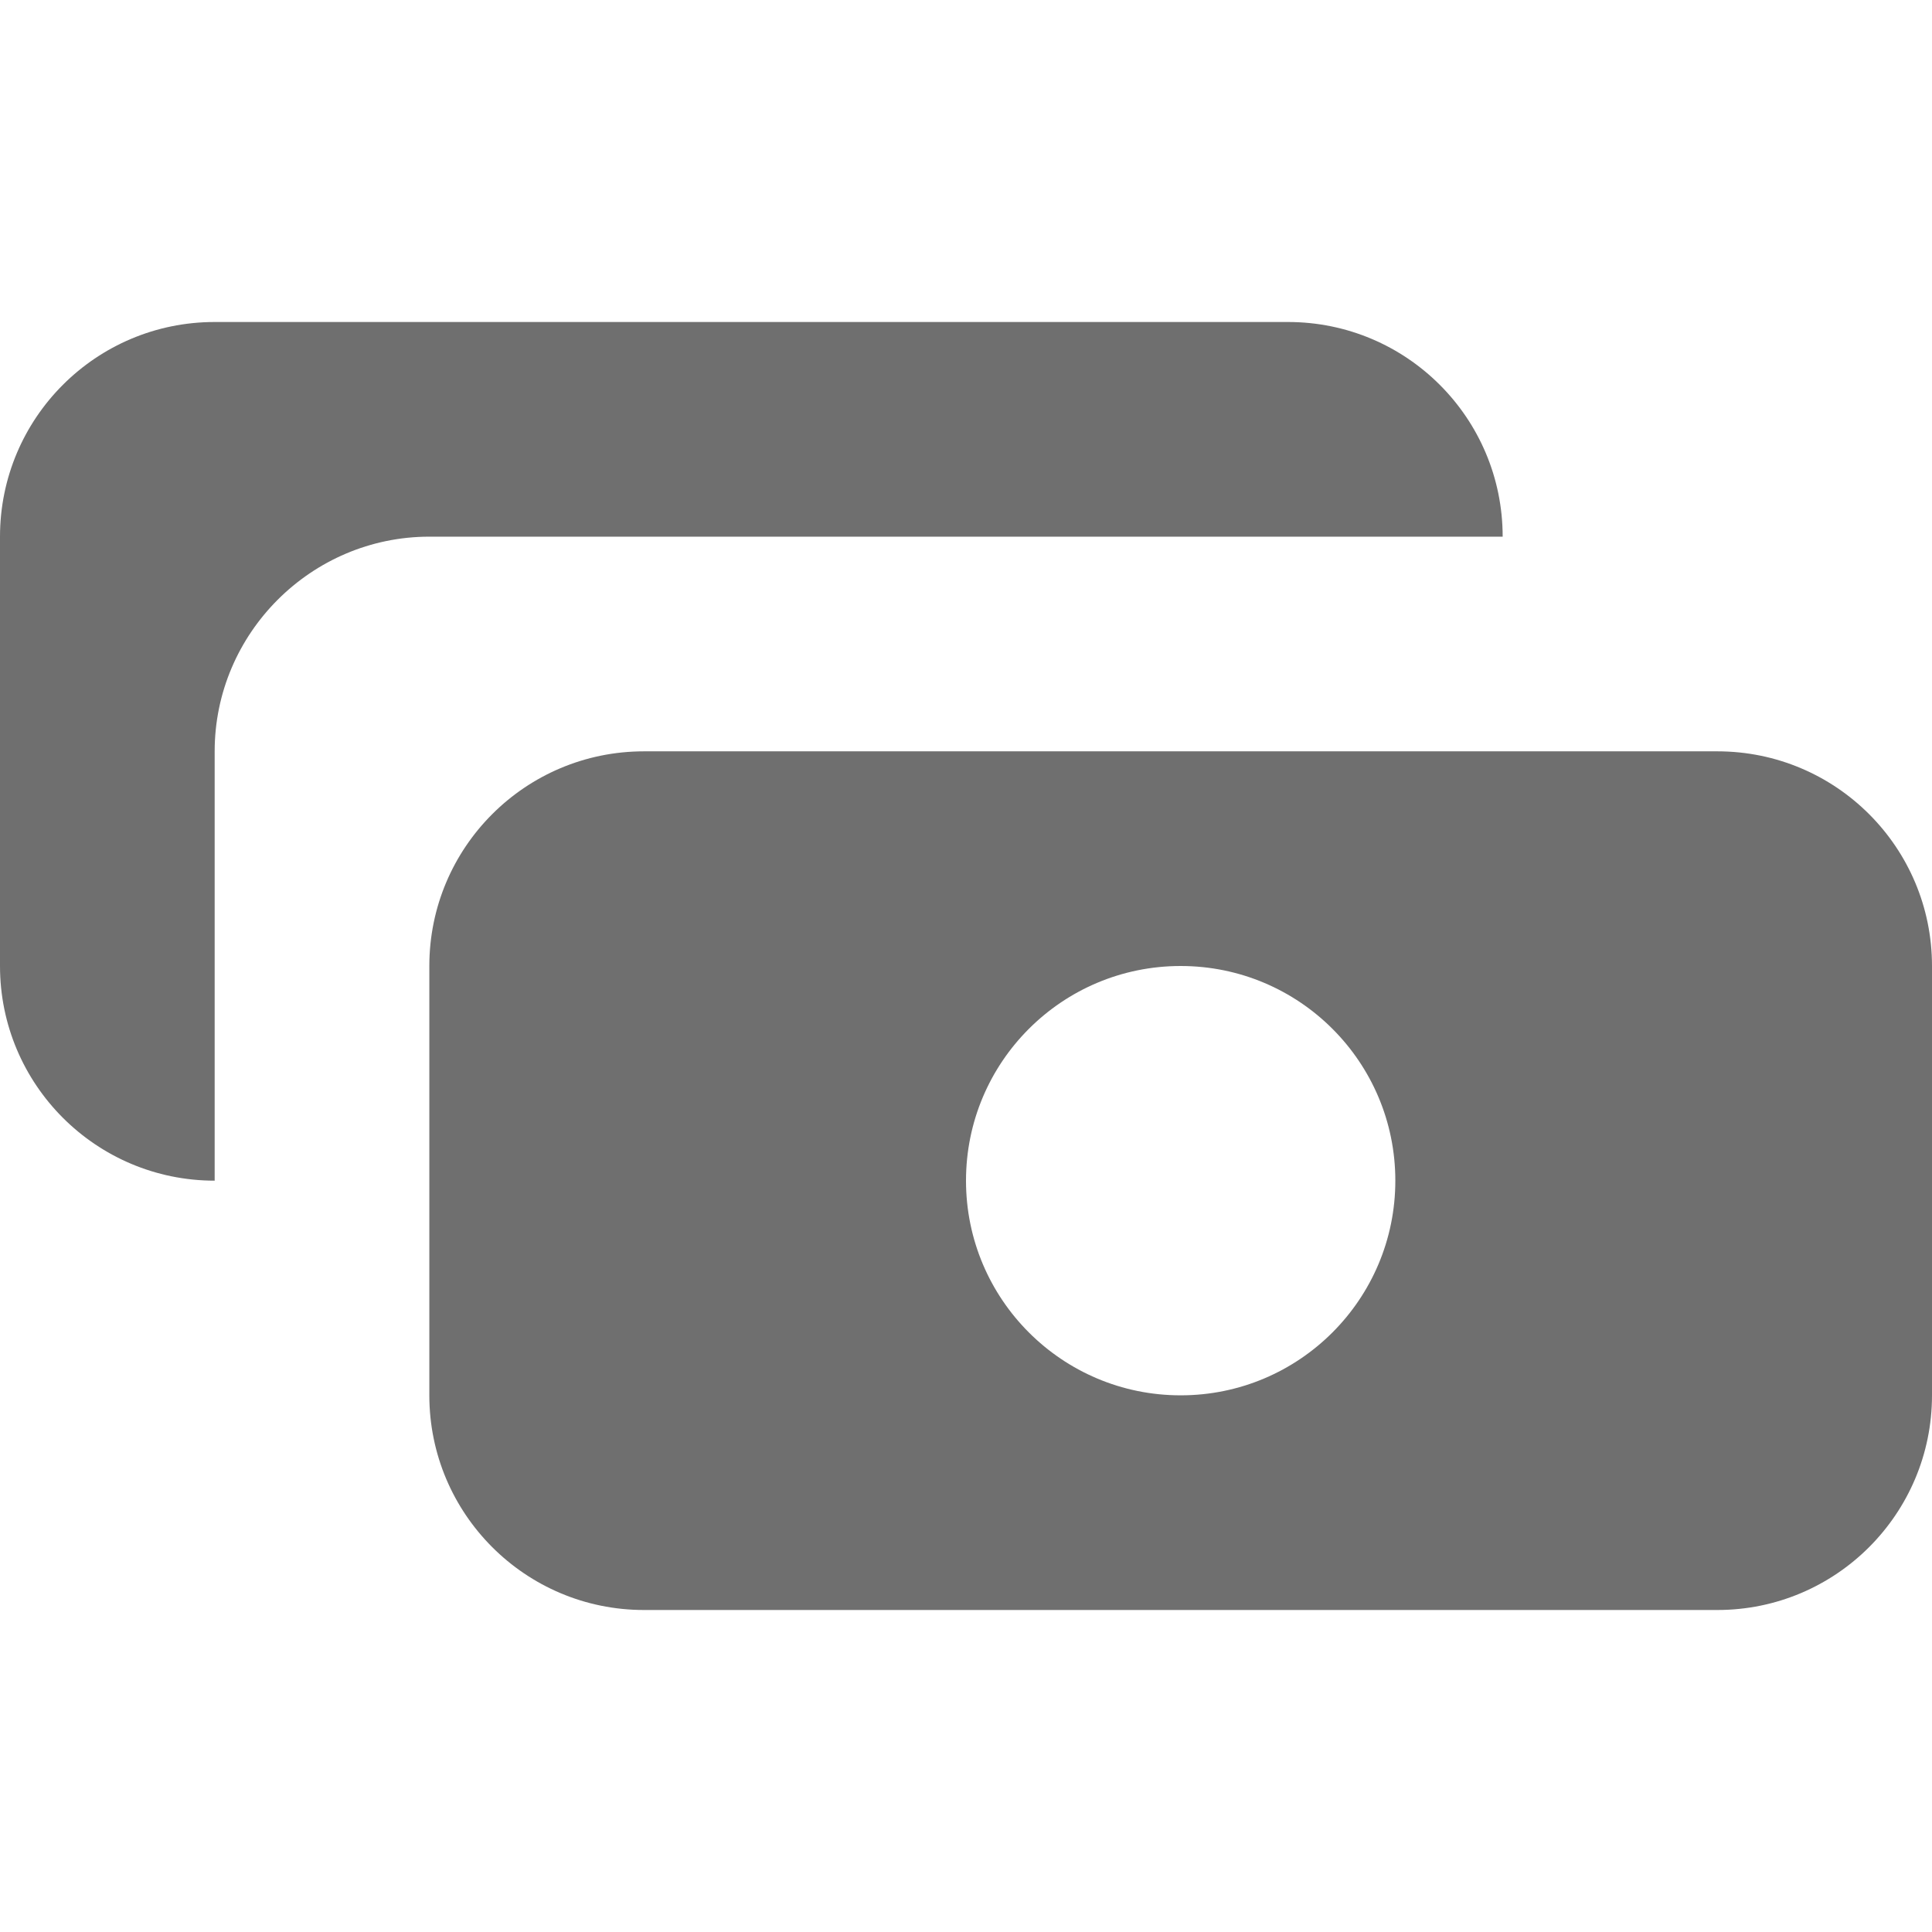 <svg width="18" height="18" viewBox="0 0 18 18" xmlns="http://www.w3.org/2000/svg"><title>payment-request</title><desc>Created with Sketch.</desc><path d="M4 5h10c0-1.105-.895-2-2-2h-10c-1.105 0-2 .895-2 2v4c0 1.104.895 2 2 2v-4c0-1.1.9-2 2-2m12 2h-10c-1.105 0-2 .895-2 2v4c0 1.104.895 2 2 2h10c1.105 0 2-.896 2-2v-4c0-1.105-.895-2-2-2m-5 6c-1.105 0-2-.896-2-2 0-1.105.895-2 2-2s2 .895 2 2c0 1.104-.895 2-2 2" fill="#6F6F6F"/></svg>